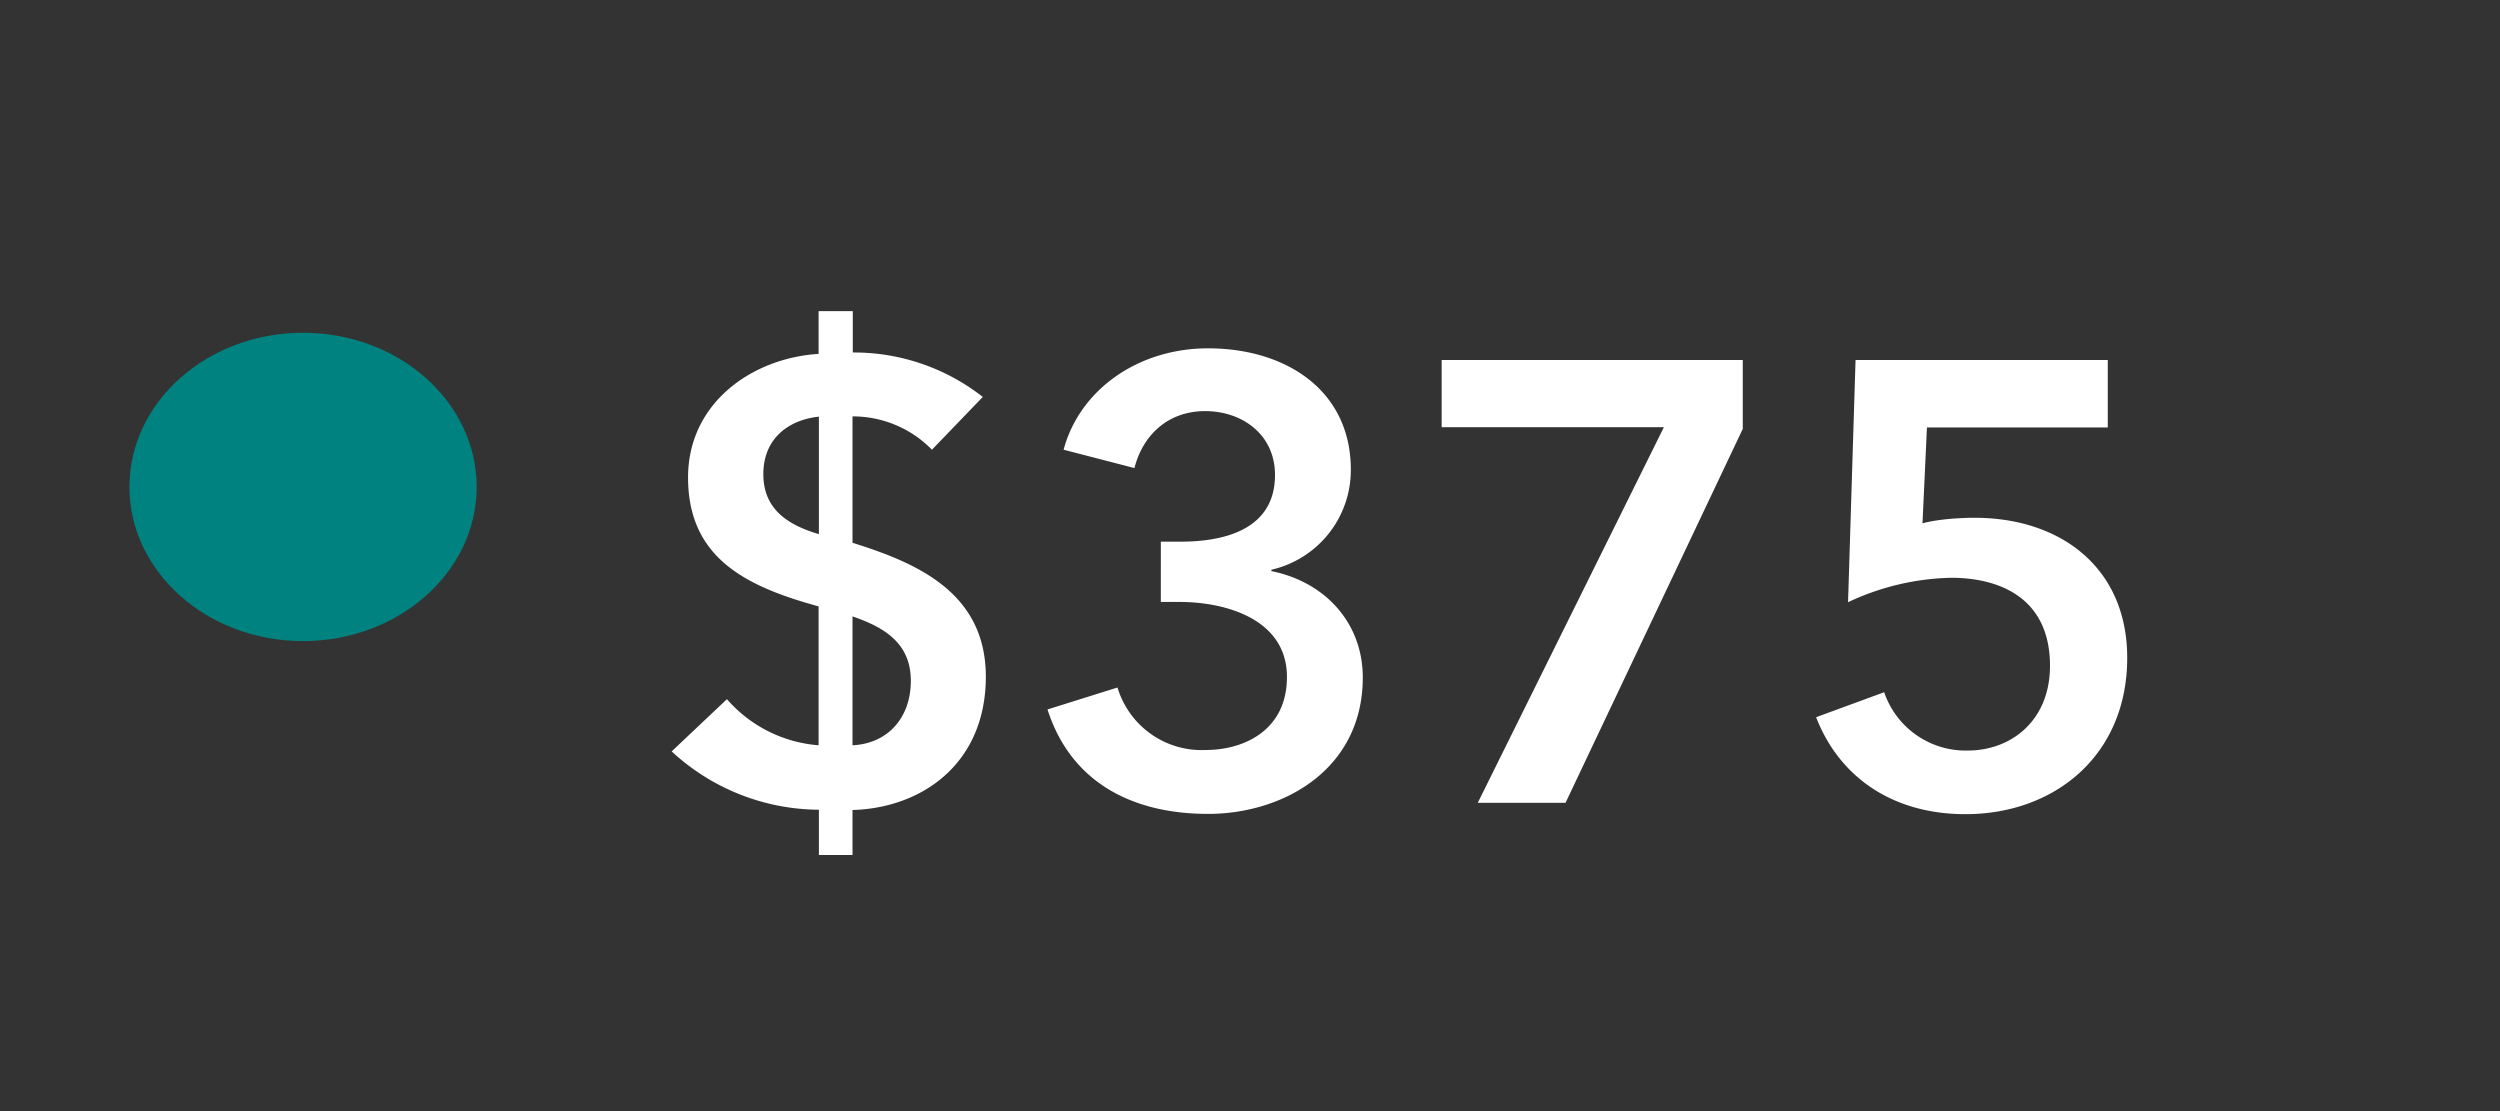 <svg width="9" height="4" viewBox="0 0 9 4" fill="none" xmlns="http://www.w3.org/2000/svg"><rect x="0" y="0" width="9" height="4" fill="#333333" stroke="none"/><path d="M3.07 1.12v.149a.751.751 0 01.468.16l-.183.19a.398.398 0 00-.286-.12v.455c.23.072.48.178.48.482 0 .313-.23.473-.48.48v.162h-.121v-.163a.786.786 0 01-.53-.21l.199-.188a.487.487 0 00.33.166v-.5c-.263-.072-.47-.175-.47-.464 0-.268.23-.43.47-.445V1.12h.122zm-.122.802V1.5c-.106.011-.2.076-.2.207 0 .124.085.182.2.216zm.121.297v.464c.127-.006.21-.099.21-.232 0-.132-.09-.191-.21-.232zm1.11-.051V1.95h.071c.16 0 .34-.045.34-.24 0-.145-.117-.23-.252-.23-.13 0-.223.083-.254.205l-.255-.066c.057-.214.266-.365.52-.365.28 0 .514.151.514.437a.368.368 0 01-.286.36v.005c.194.039.329.187.329.383 0 .331-.286.491-.557.491-.268 0-.493-.11-.578-.376l.252-.079a.316.316 0 00.317.225c.14 0 .293-.072.293-.263 0-.207-.218-.27-.387-.27h-.068zm1.011-.629v-.243h1.084v.248L5.636 2.89H5.32l.67-1.352H5.19zm2.398-.243v.243h-.651l-.016.345c.05-.014.13-.02.187-.02.313 0 .55.182.55.504 0 .354-.264.563-.582.563-.265 0-.455-.135-.538-.349l.245-.09a.31.31 0 00.3.21c.16 0 .297-.11.297-.305 0-.245-.182-.317-.356-.317a.911.911 0 00-.371.088l.027-.872h.908z" fill="#fff"/><path fill-rule="evenodd" clip-rule="evenodd" d="M1.09 2.308c.346 0 .626-.249.626-.555 0-.306-.28-.555-.625-.555s-.625.249-.625.555c0 .306.28.555.625.555z" fill="#008380"/></svg>